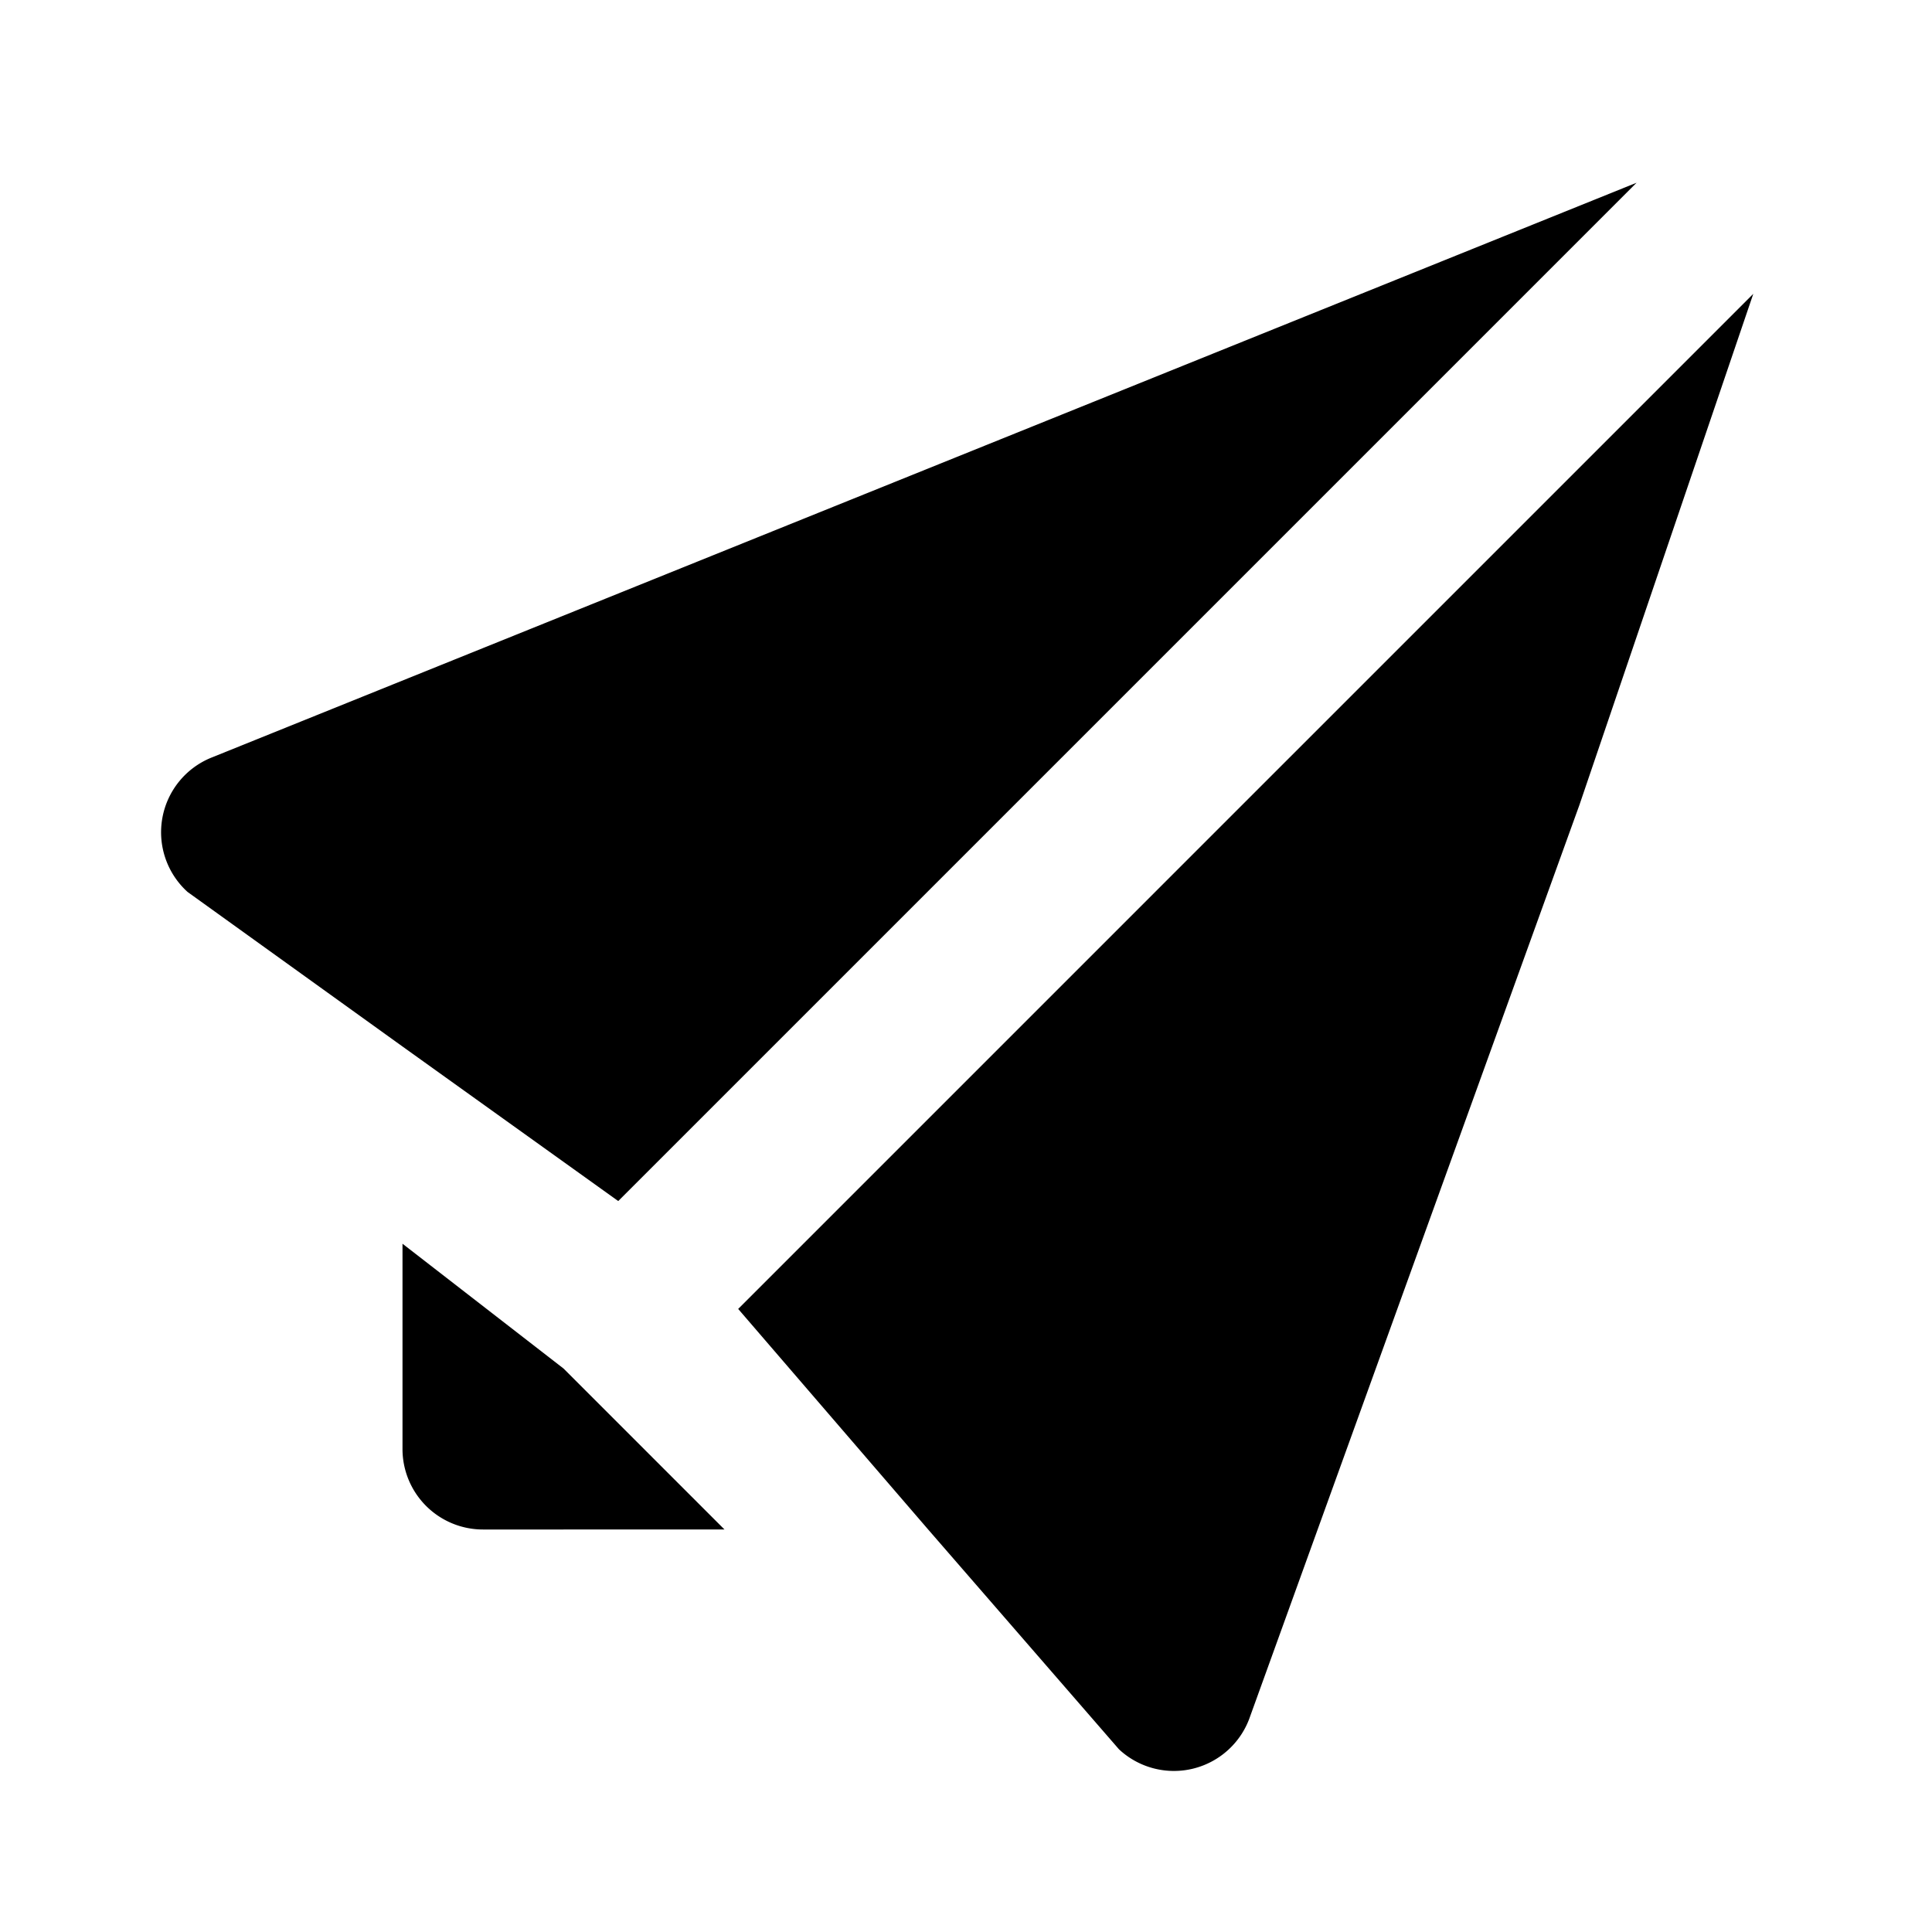 <svg xmlns="http://www.w3.org/2000/svg" width="24" height="24" viewBox="0 0 24 24"><rect width="24" height="24" style="fill:none"/><path d="M7,17l2,2H6a1,1,0,0,1-1-1V15.45ZM2.63,9.41a1,1,0,0,0-.3,1.67L5,13l2.68,1.92L20.33,2.27Zm6.54,6.85L11.53,19l2.37,2.73a1,1,0,0,0,1.63-.41L19.62,10l2.16-6.35Z"/></svg>